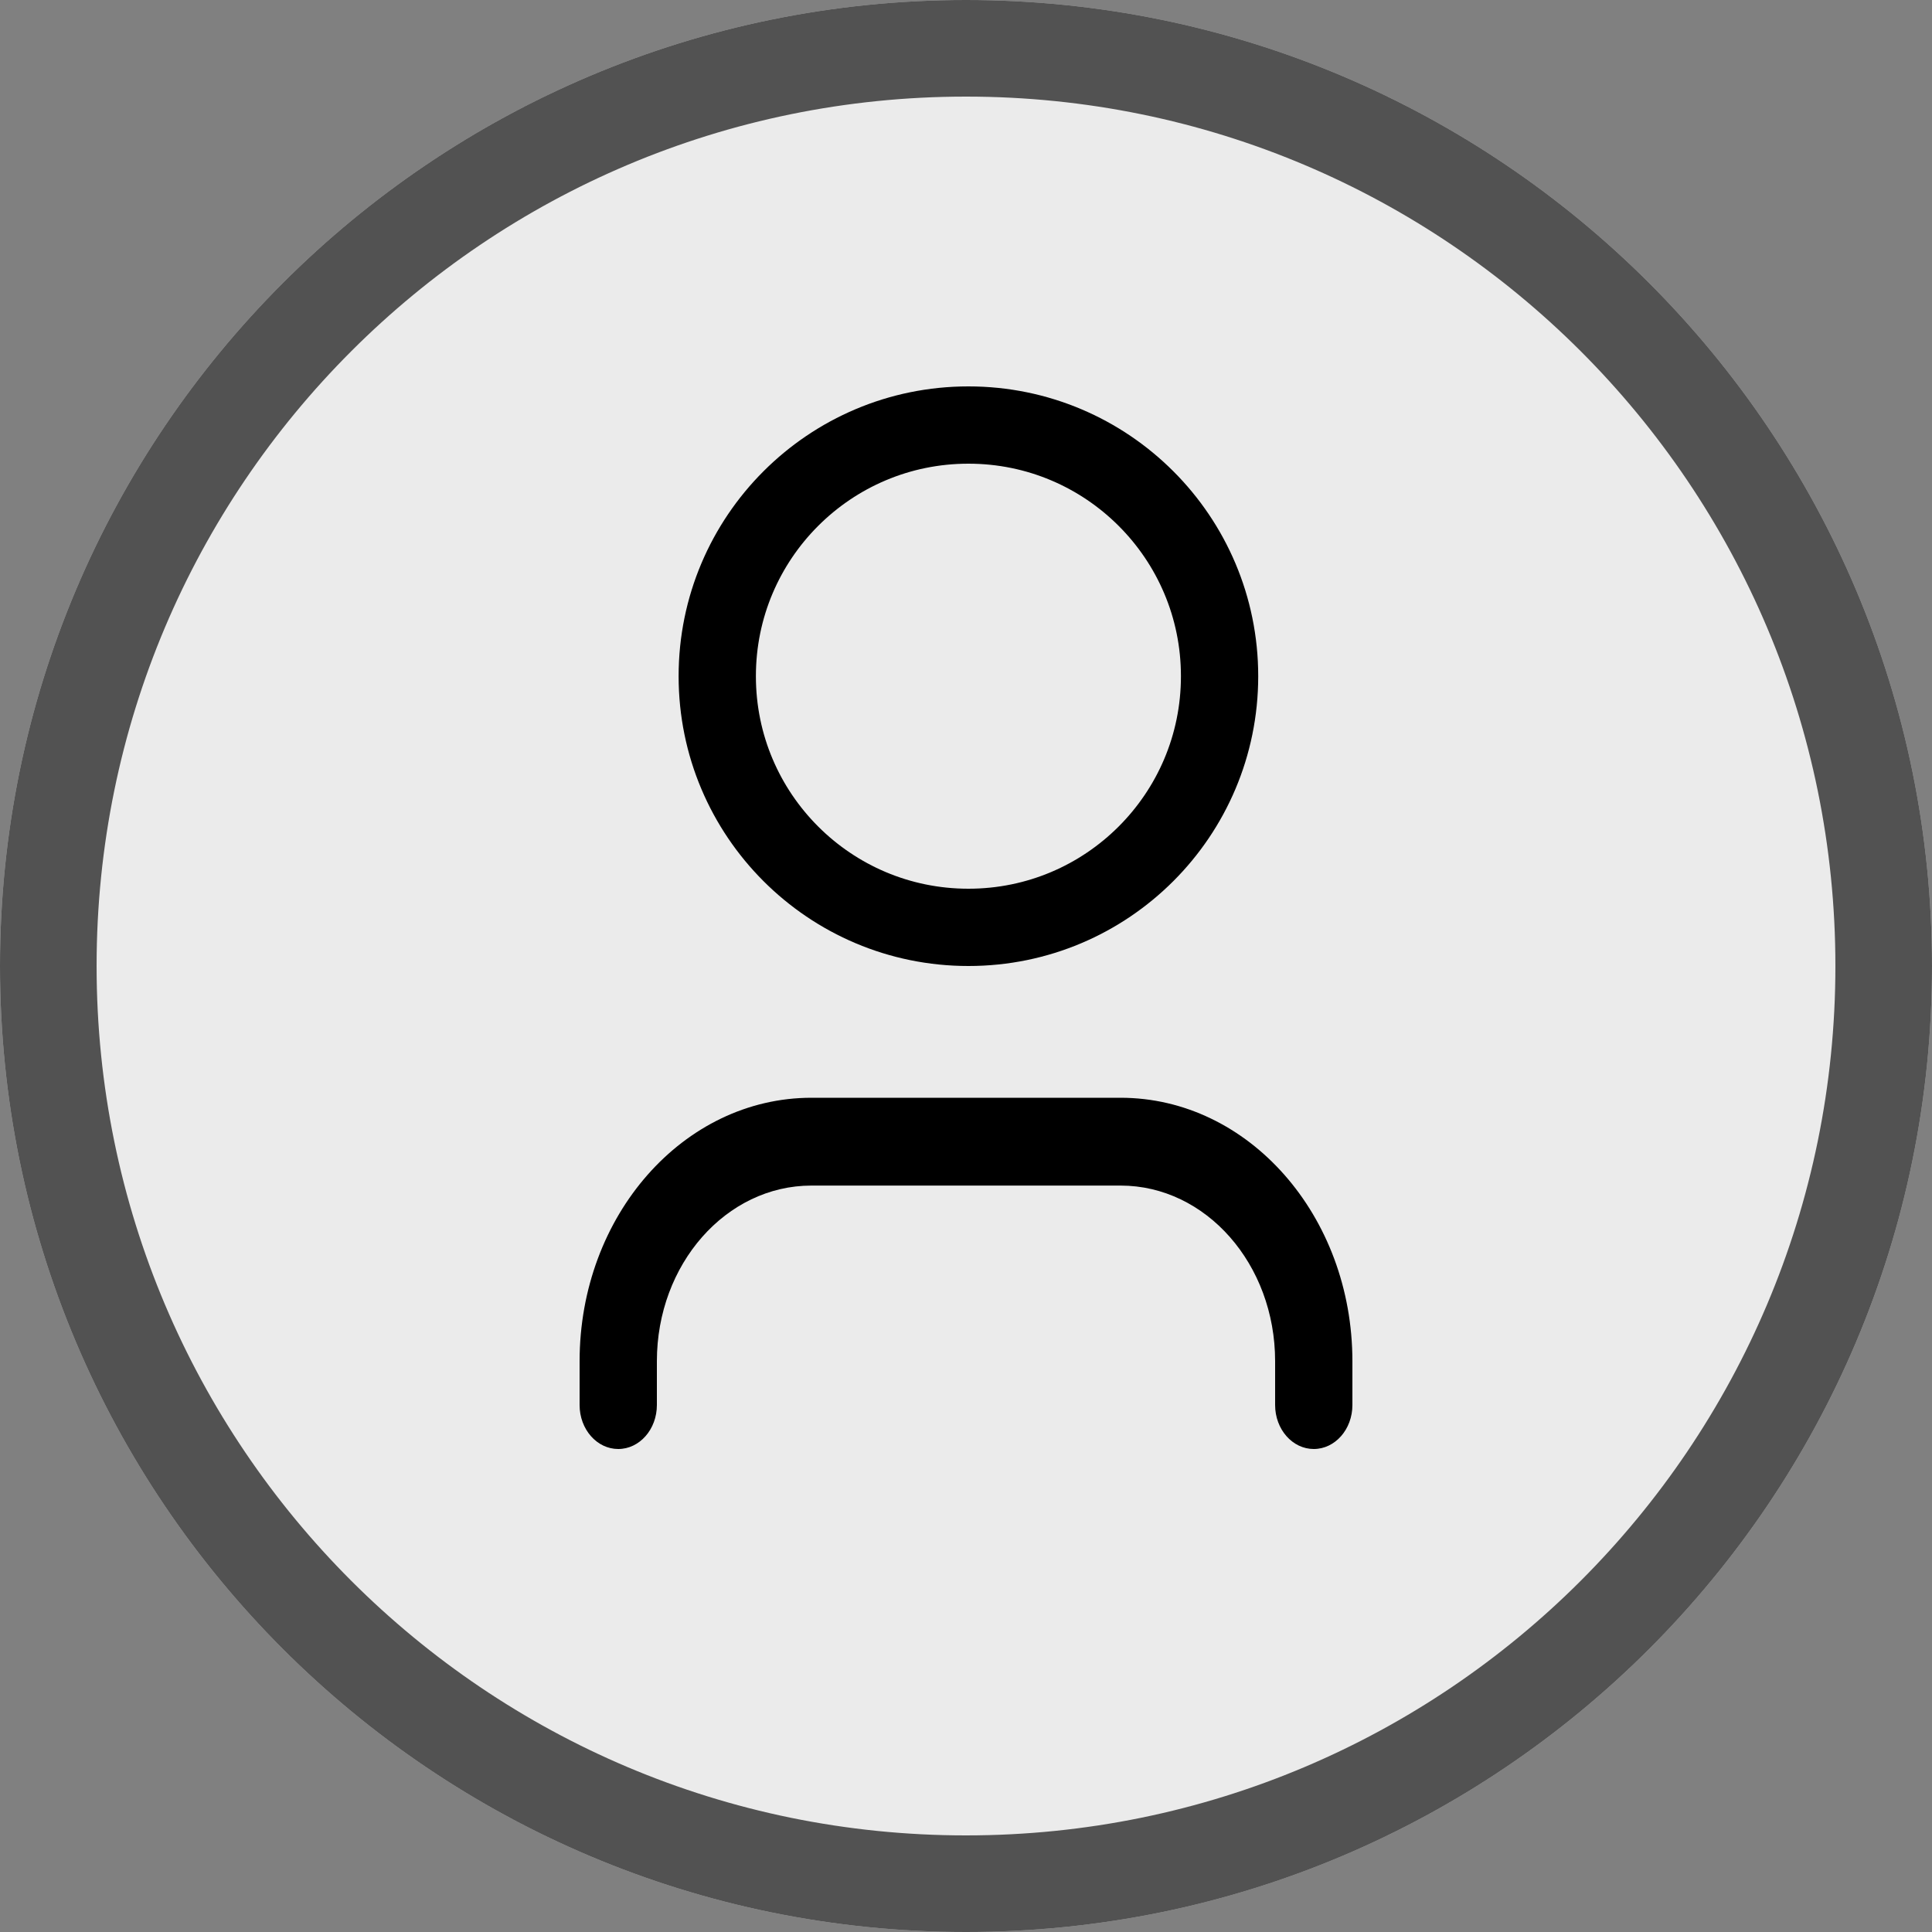 <?xml version="1.0" encoding="utf-8"?>
<svg width="20px" height="20px" viewBox="0 0 20 20" version="1.1" xmlns:xlink="http://www.w3.org/1999/xlink" xmlns="http://www.w3.org/2000/svg">
  <rect x="0" y="0" width="20" height="20" fill="#808080" stroke="none"/>
  <defs>
    <path d="M10 20C15.523 20 20 15.523 20 10C20 4.477 15.523 0 10 0C4.477 0 0 4.477 0 10C0 15.523 4.477 20 10 20L10 20Z" id="path_1" />
    <path d="M7.025 7C7.025 5.343 8.368 4 10.025 4C11.682 4 13.025 5.343 13.025 7C13.025 8.657 11.682 10 10.025 10C8.368 10 7.025 8.657 7.025 7Z" id="path_2" />
    <clipPath id="clip_1">
      <use xlink:href="#path_1" />
    </clipPath>
    <clipPath id="clip_2">
      <use xlink:href="#path_2" />
    </clipPath>
  </defs>
  <g id="avatar">
    <g id="Shape">
      <use stroke="none" fill="#EBEBEB" xlink:href="#path_1" />
      <g clip-path="url(#clip_1)">
        <use xlink:href="#path_1" fill="none" stroke="#000000" stroke-opacity="0.651" stroke-width="2" />
      </g>
    </g>
    <path d="M6 14.091C6 12.585 7.074 11.364 8.4 11.364L11.6 11.364C12.925 11.364 14 12.585 14 14.091L14 14.545C14 14.796 13.821 15 13.6 15C13.379 15 13.2 14.796 13.2 14.545L13.2 14.091C13.2 13.087 12.484 12.273 11.6 12.273L8.4 12.273C7.516 12.273 6.8 13.087 6.8 14.091L6.8 14.545C6.8 14.796 6.621 15 6.4 15C6.179 15 6 14.796 6 14.545L6 14.091L6 14.091Z" id="Shape" fill="#000000" fill-rule="evenodd" stroke="none" />
    <g id="Oval">
      <g clip-path="url(#clip_2)">
        <use xlink:href="#path_2" fill="none" stroke="#000000" stroke-width="1.6" />
      </g>
    </g>
  </g>
</svg>